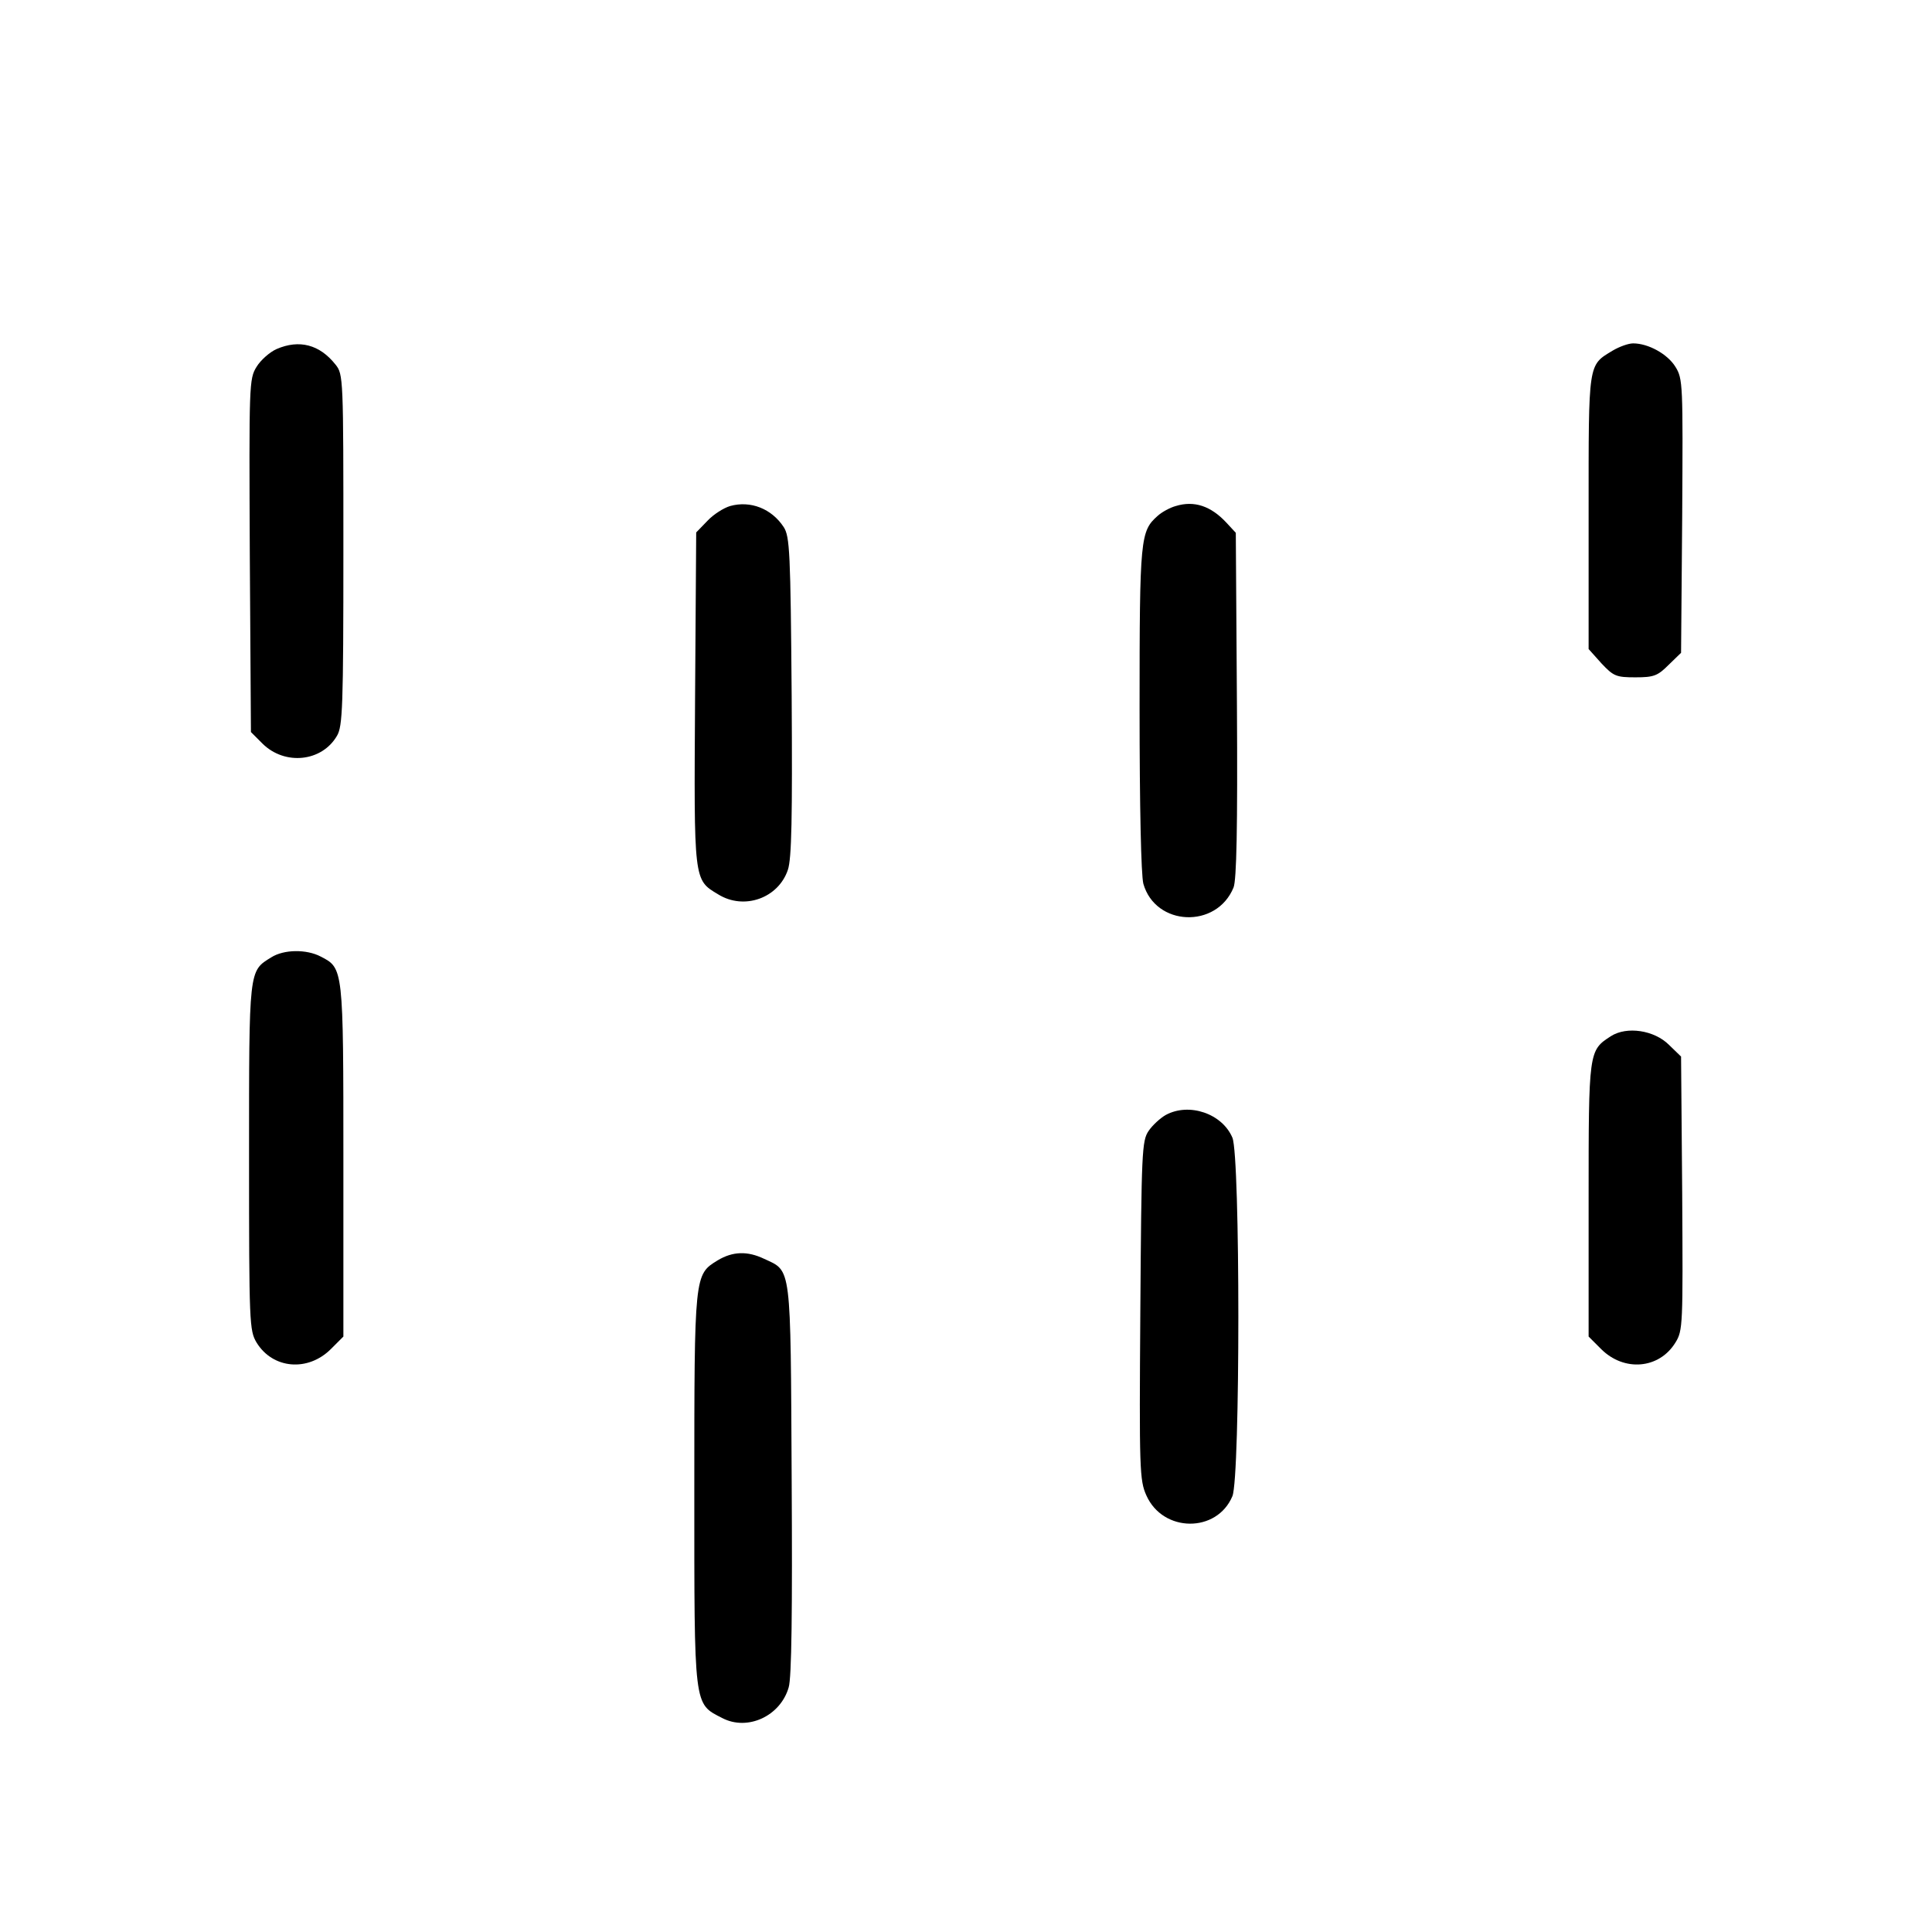 <?xml version="1.0" standalone="no"?>
<!DOCTYPE svg PUBLIC "-//W3C//DTD SVG 20010904//EN"
 "http://www.w3.org/TR/2001/REC-SVG-20010904/DTD/svg10.dtd">
<svg version="1.0" xmlns="http://www.w3.org/2000/svg"
 width="512pt" height="512pt" viewBox="0 0 512 512"
 preserveAspectRatio="xMidYMid meet">

<g transform="translate(0,512) scale(0.1,-0.1)"
fill="#000000" stroke="none">
<path d="M733 4195 c-18 -8 -42 -29 -53 -47 -20 -32 -20 -46 -18 -500 l3 -468
31 -31 c59 -58 157 -48 197 21 15 25 17 76 17 493 0 456 0 465 -21 491 -42 53
-96 67 -156 41z"/>
<path d="M4274 4191 c-66 -40 -64 -28 -64 -428 l0 -363 34 -38 c32 -34 39 -37
90 -37 49 0 59 4 88 33 l33 32 3 363 c2 349 2 363 -18 395 -21 34 -72 62 -112
62 -13 0 -37 -9 -54 -19z"/>
<path d="M1935 3779 c-17 -5 -44 -22 -60 -39 l-30 -31 -3 -440 c-3 -486 -4
-480 61 -519 69 -43 160 -10 185 65 10 30 12 137 10 460 -3 382 -5 423 -21
448 -32 49 -88 71 -142 56z"/>
<path d="M3116 3779 c-15 -4 -37 -16 -48 -26 -46 -41 -48 -57 -48 -510 0 -261
4 -442 10 -465 32 -113 194 -120 239 -10 8 20 11 155 9 484 l-3 456 -25 27
c-41 44 -85 59 -134 44z"/>
<path d="M719 2583 c-60 -37 -59 -28 -59 -530 0 -442 1 -459 20 -491 43 -70
136 -78 197 -17 l33 33 0 466 c0 512 0 510 -60 541 -38 20 -98 19 -131 -2z"/>
<path d="M4269 2374 c-59 -38 -59 -39 -59 -434 l0 -362 33 -33 c61 -61 154
-53 197 17 20 32 20 46 18 395 l-3 363 -32 31 c-39 39 -112 50 -154 23z"/>
<path d="M3089 2165 c-14 -8 -35 -27 -45 -42 -18 -26 -19 -56 -22 -476 -3
-422 -2 -450 16 -490 44 -99 187 -100 228 -2 21 51 21 900 0 950 -27 64 -115
94 -177 60z"/>
<path d="M1902 1780 c-62 -38 -62 -36 -62 -607 0 -582 -2 -567 74 -606 67 -35
154 5 176 81 8 25 10 205 8 552 -3 574 0 550 -73 584 -44 21 -83 20 -123 -4z"/>
</g>
</svg>
